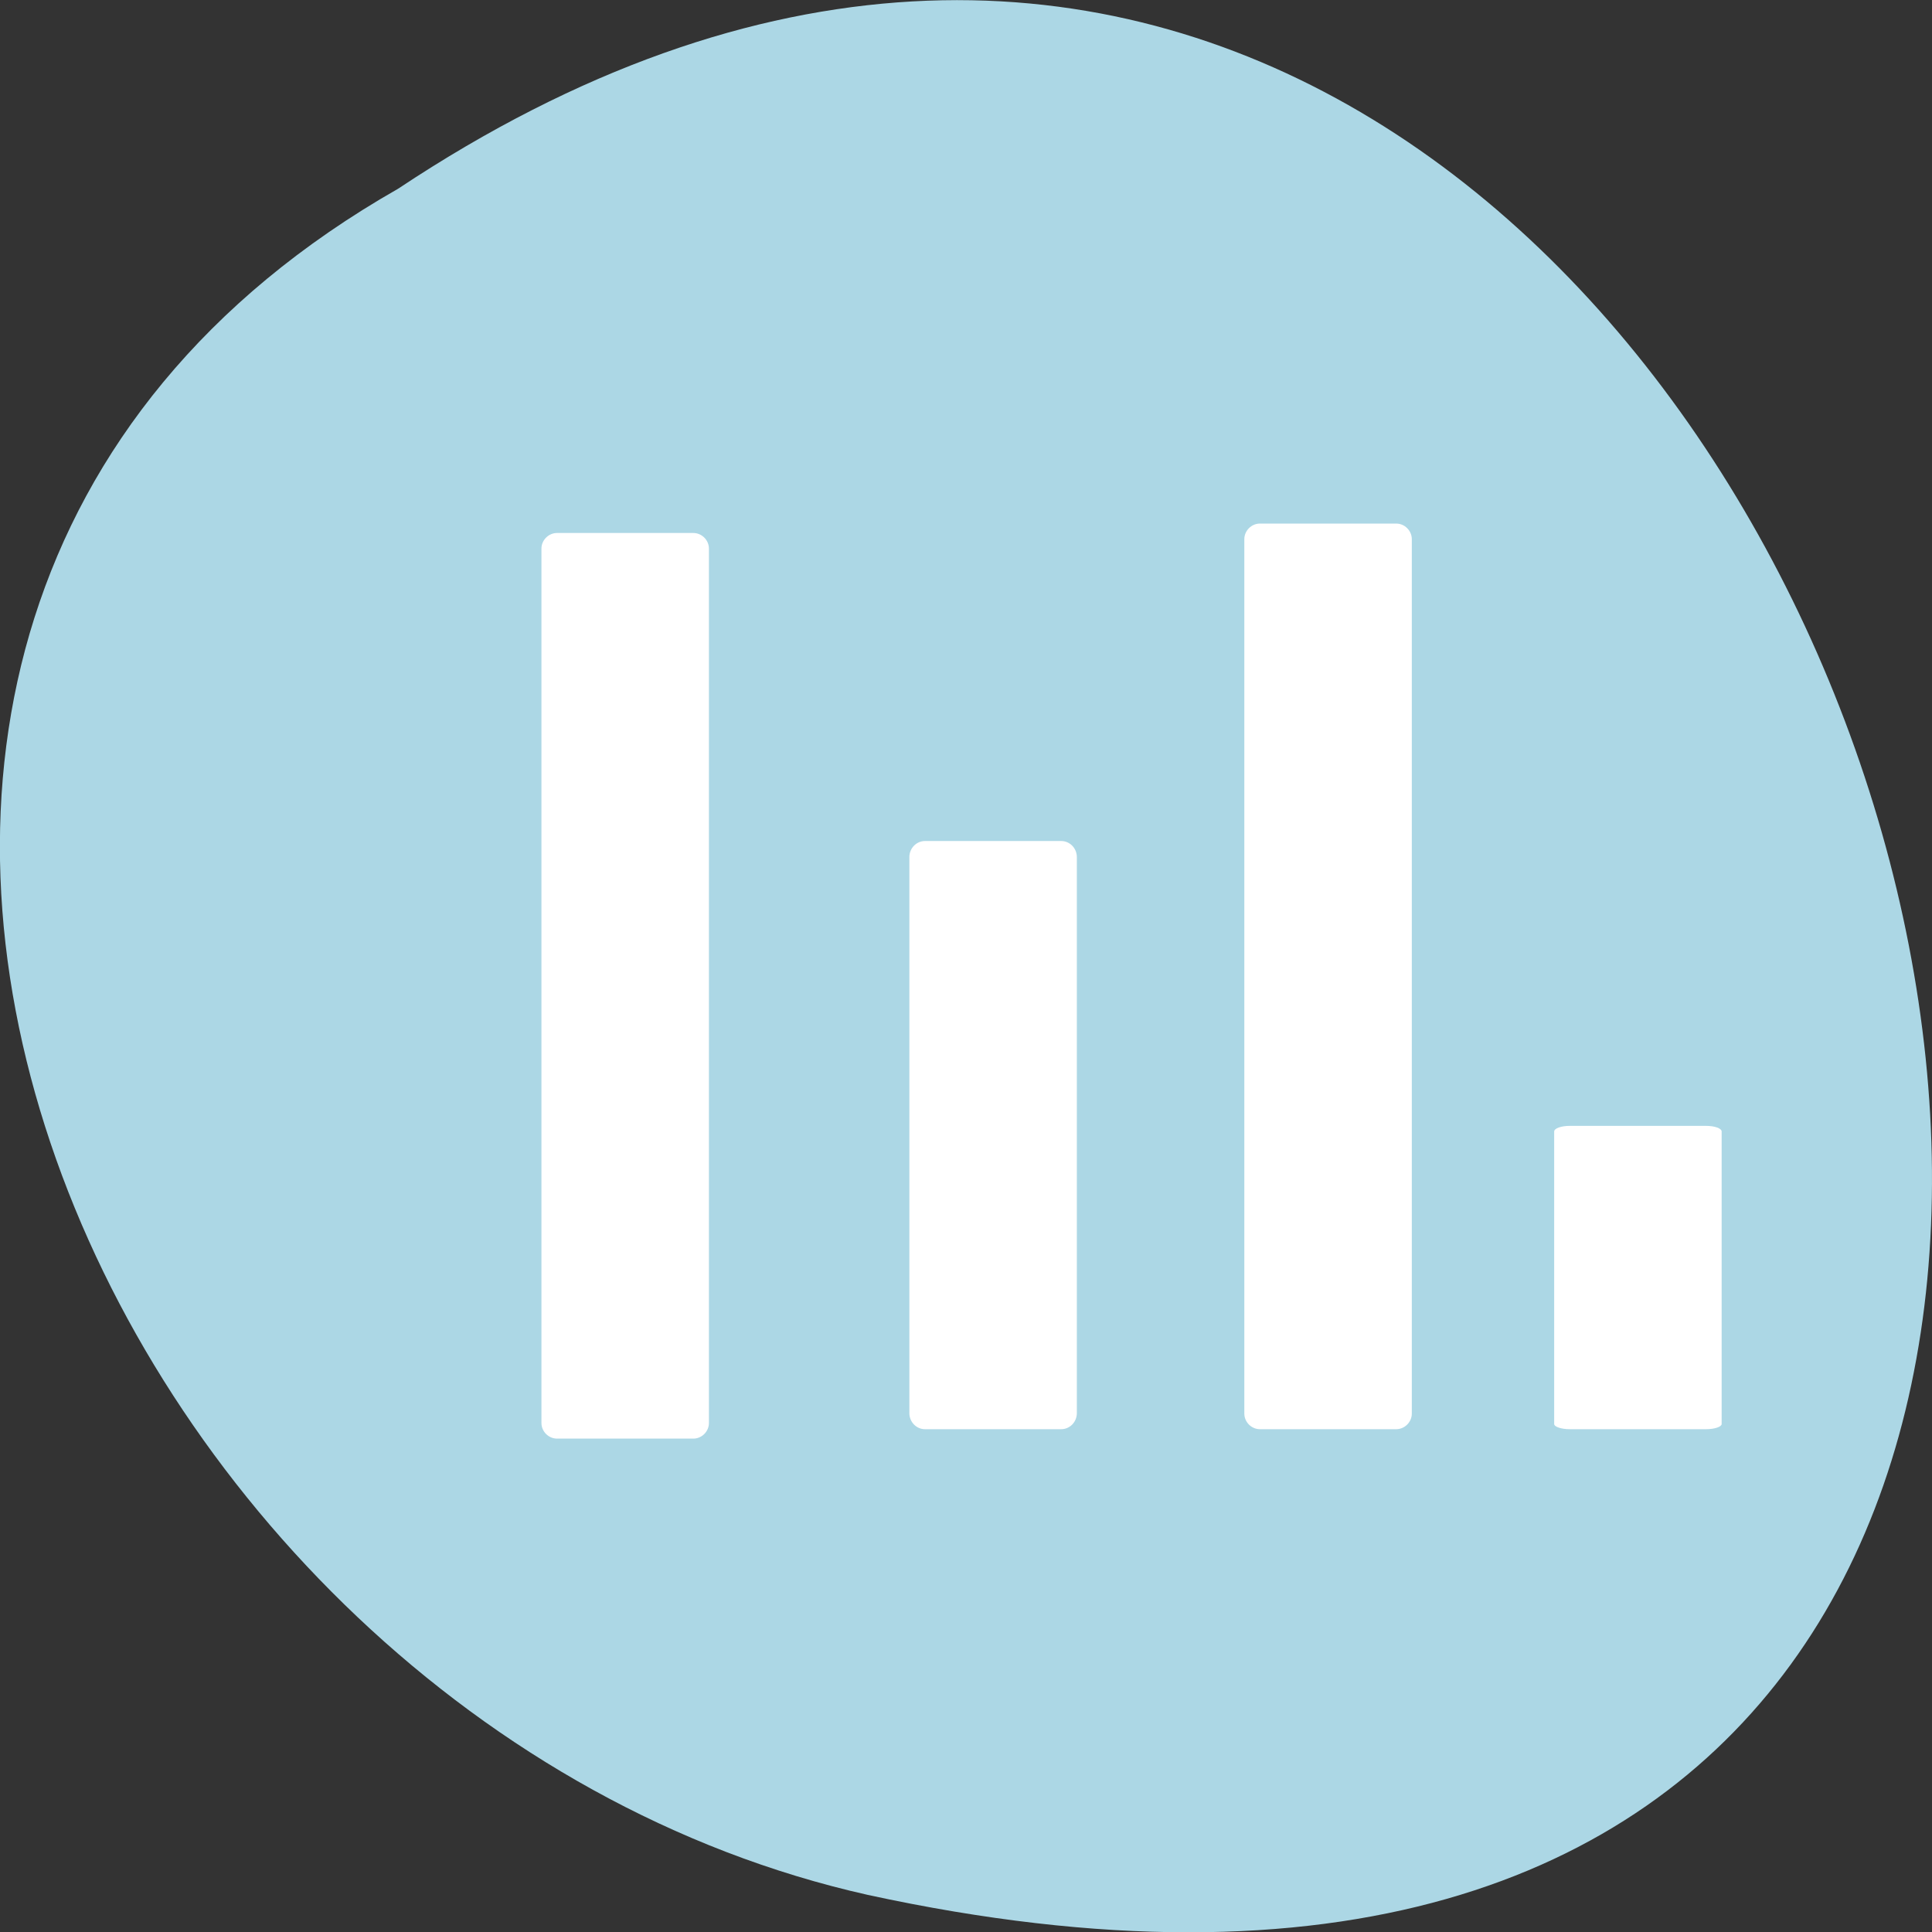 <svg xmlns="http://www.w3.org/2000/svg" viewBox="0 0 16 16"><rect x="0" y="0" width="16" height="16" fill="#333333" stroke="none"/><path d="m 3.297 1.563 c 12.03 -8 19.438 17.504 3.891 14.13 c -6.43 -1.441 -10.328 -10.461 -3.891 -14.13" fill="#acd7e5"/><g fill="#fff"><path d="m 10.434 4.336 h 1.129 c 0.07 0 0.129 0.059 0.129 0.129 v 7.242 c 0 0.07 -0.059 0.129 -0.129 0.129 h -1.129 c -0.07 0 -0.129 -0.059 -0.129 -0.129 v -7.242 c 0 -0.07 0.059 -0.129 0.129 -0.129"/><path d="m 4.613 4.414 h 1.129 c 0.07 0 0.129 0.059 0.129 0.129 v 7.242 c 0 0.07 -0.059 0.129 -0.129 0.129 h -1.129 c -0.07 0 -0.129 -0.059 -0.129 -0.129 v -7.242 c 0 -0.07 0.059 -0.129 0.129 -0.129"/><path d="m 7.66 6.965 h 1.129 c 0.07 0 0.129 0.059 0.129 0.133 v 4.605 c 0 0.074 -0.059 0.133 -0.129 0.133 h -1.129 c -0.07 0 -0.129 -0.059 -0.129 -0.133 v -4.605 c 0 -0.074 0.059 -0.133 0.129 -0.133"/><path d="m 13 9.324 h 1.129 c 0.07 0 0.129 0.02 0.129 0.047 v 2.422 c 0 0.023 -0.059 0.043 -0.129 0.043 h -1.129 c -0.07 0 -0.129 -0.02 -0.129 -0.043 v -2.422 c 0 -0.027 0.059 -0.047 0.129 -0.047"/></g></svg>